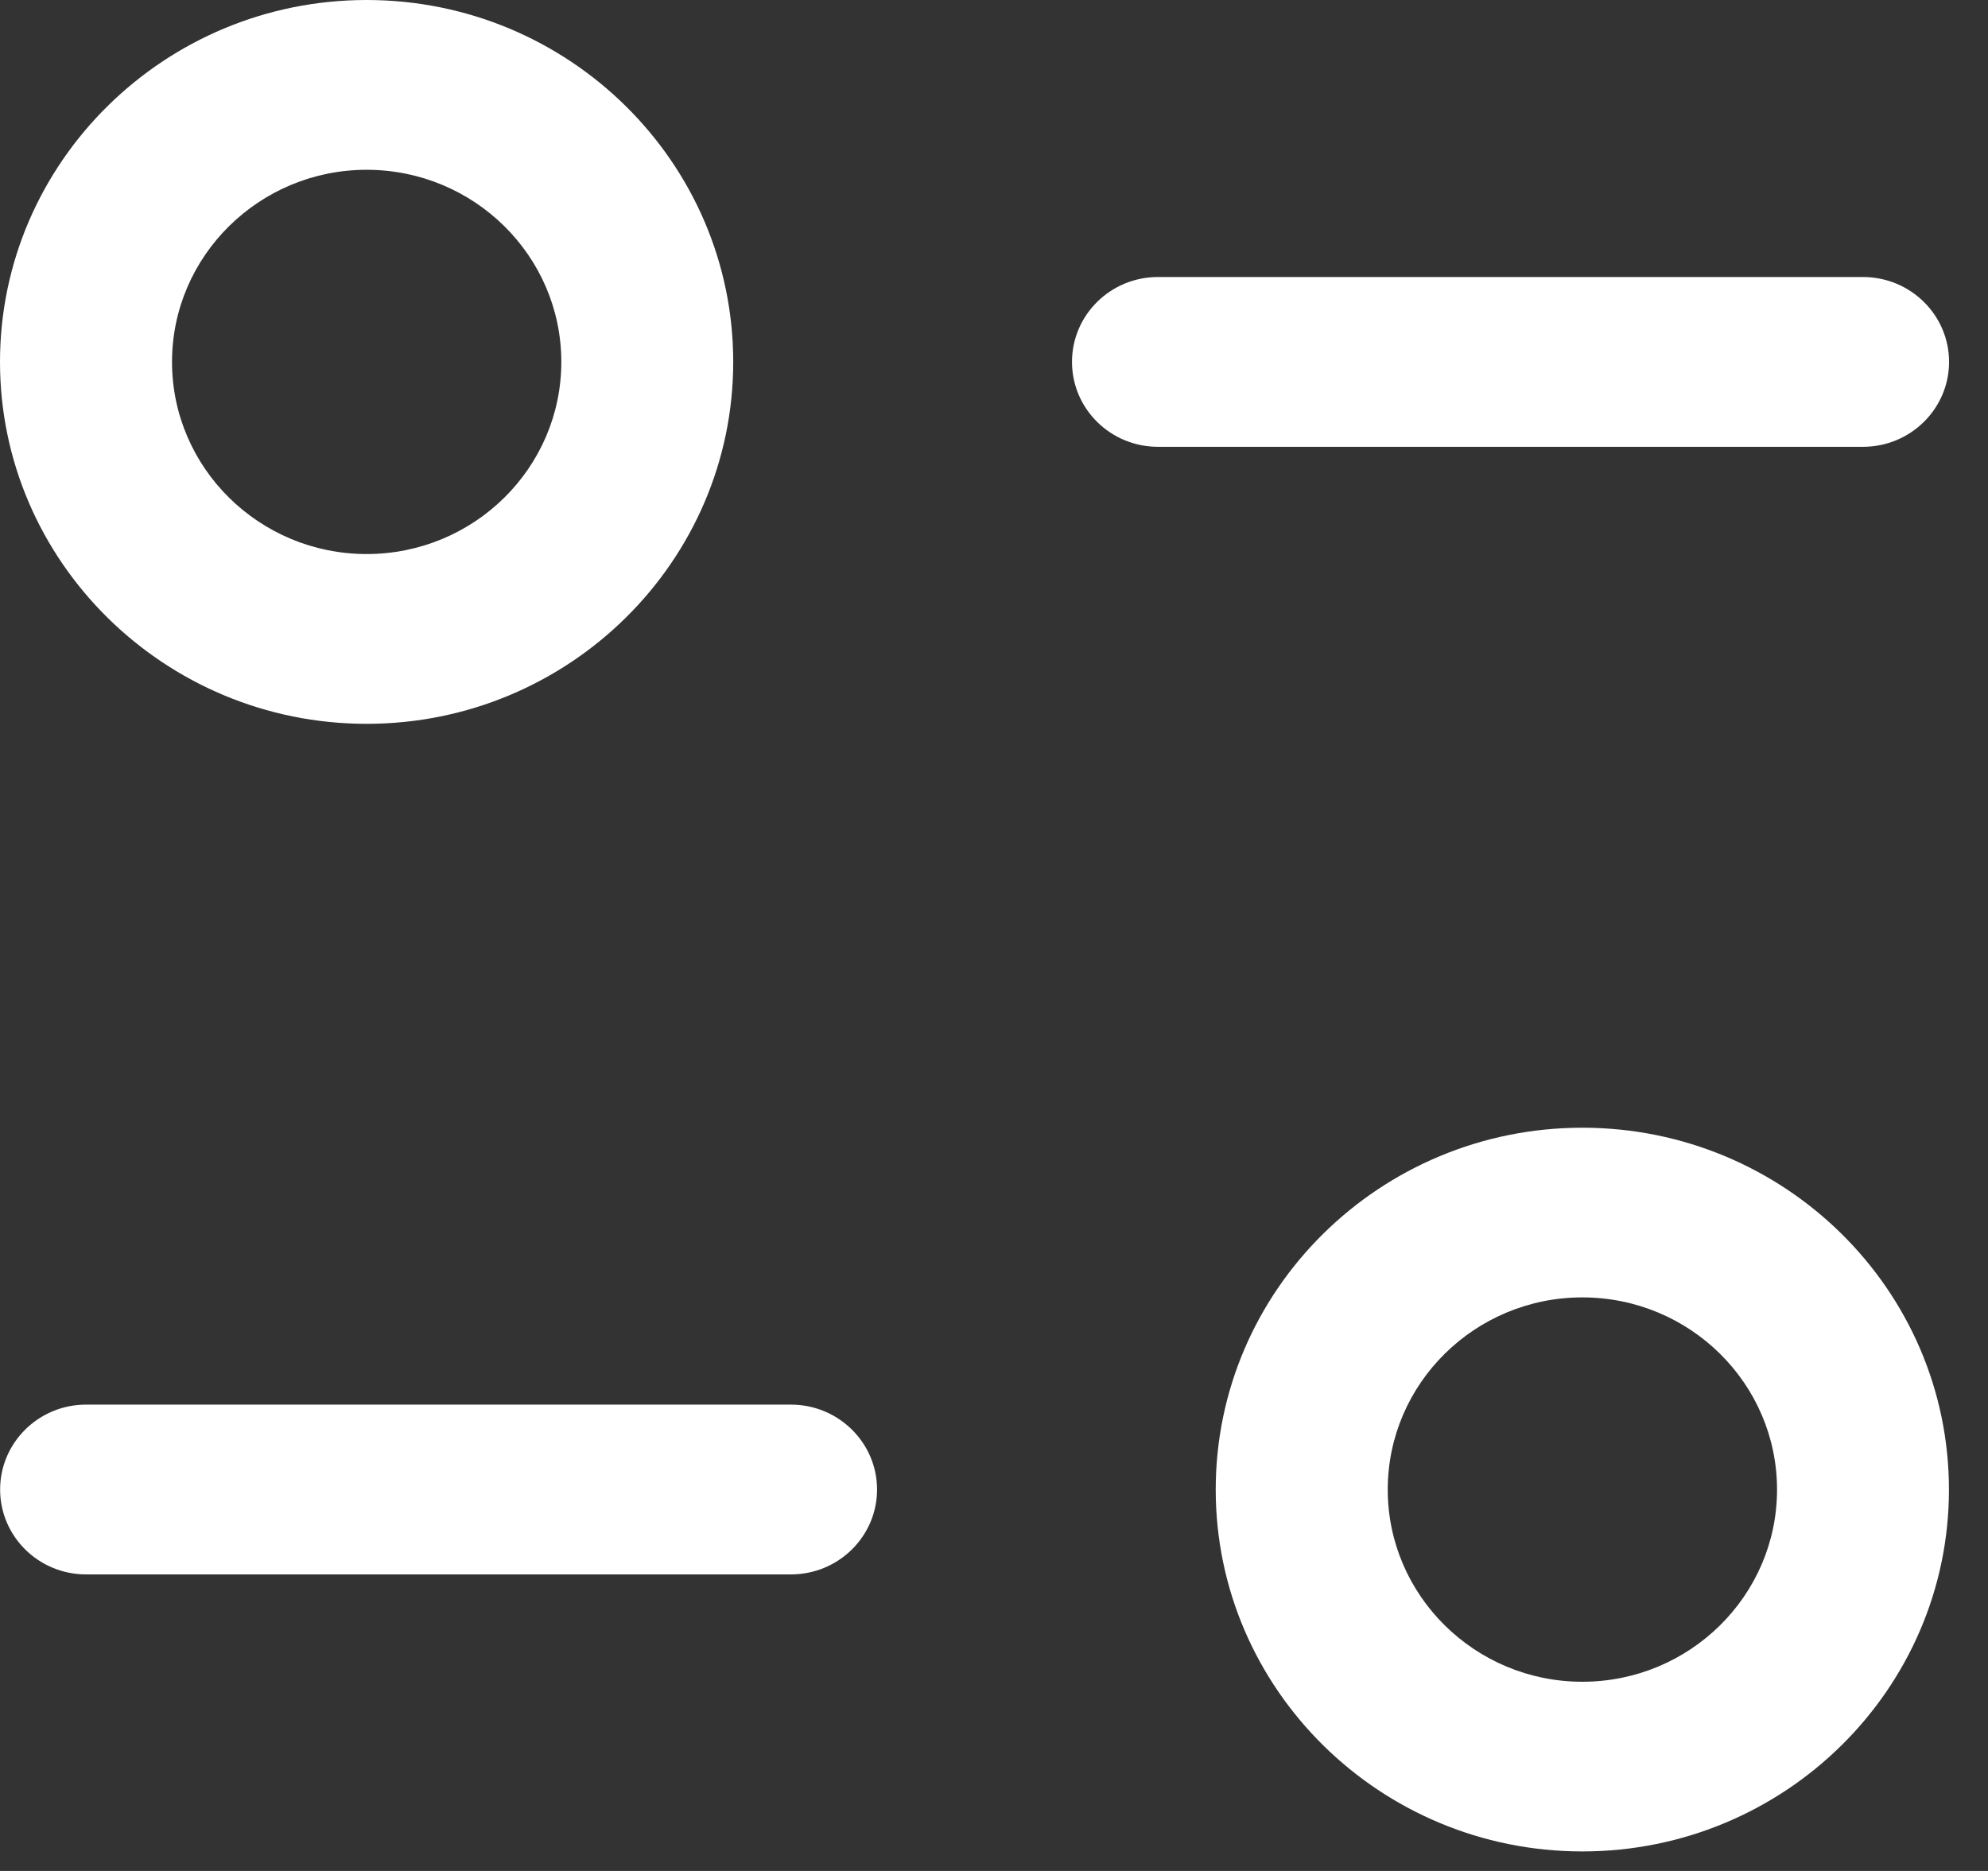 <svg width="17" height="16" viewBox="0 0 17 16" fill="none" xmlns="http://www.w3.org/2000/svg">
<rect x="0" y="0" width="17" height="16" fill="#333333" stroke="none"/>
<path d="M13.531 9.644C15.261 9.644 16.666 11.031 16.666 12.739C16.666 14.445 15.261 15.833 13.531 15.833C11.802 15.833 10.396 14.445 10.396 12.739C10.396 11.031 11.802 9.644 13.531 9.644ZM13.531 11.095C12.613 11.095 11.867 11.832 11.867 12.739C11.867 13.644 12.613 14.382 13.531 14.382C14.45 14.382 15.196 13.644 15.196 12.739C15.196 11.832 14.45 11.095 13.531 11.095ZM6.764 12.012C7.17 12.012 7.5 12.338 7.5 12.738C7.5 13.139 7.17 13.464 6.764 13.464H0.736C0.33 13.464 0.001 13.139 0.001 12.738C0.001 12.338 0.33 12.012 0.736 12.012H6.764ZM3.135 0C4.865 0 6.27 1.389 6.27 3.095C6.27 4.801 4.865 6.19 3.135 6.19C1.407 6.19 0 4.801 0 3.095C0 1.389 1.407 0 3.135 0ZM3.135 1.452C2.218 1.452 1.471 2.189 1.471 3.095C1.471 4.001 2.218 4.738 3.135 4.738C4.054 4.738 4.8 4.001 4.8 3.095C4.8 2.189 4.054 1.452 3.135 1.452ZM15.931 2.369C16.337 2.369 16.667 2.694 16.667 3.095C16.667 3.496 16.337 3.821 15.931 3.821H9.902C9.496 3.821 9.167 3.496 9.167 3.095C9.167 2.694 9.496 2.369 9.902 2.369H15.931Z" fill="white"/>
</svg>
